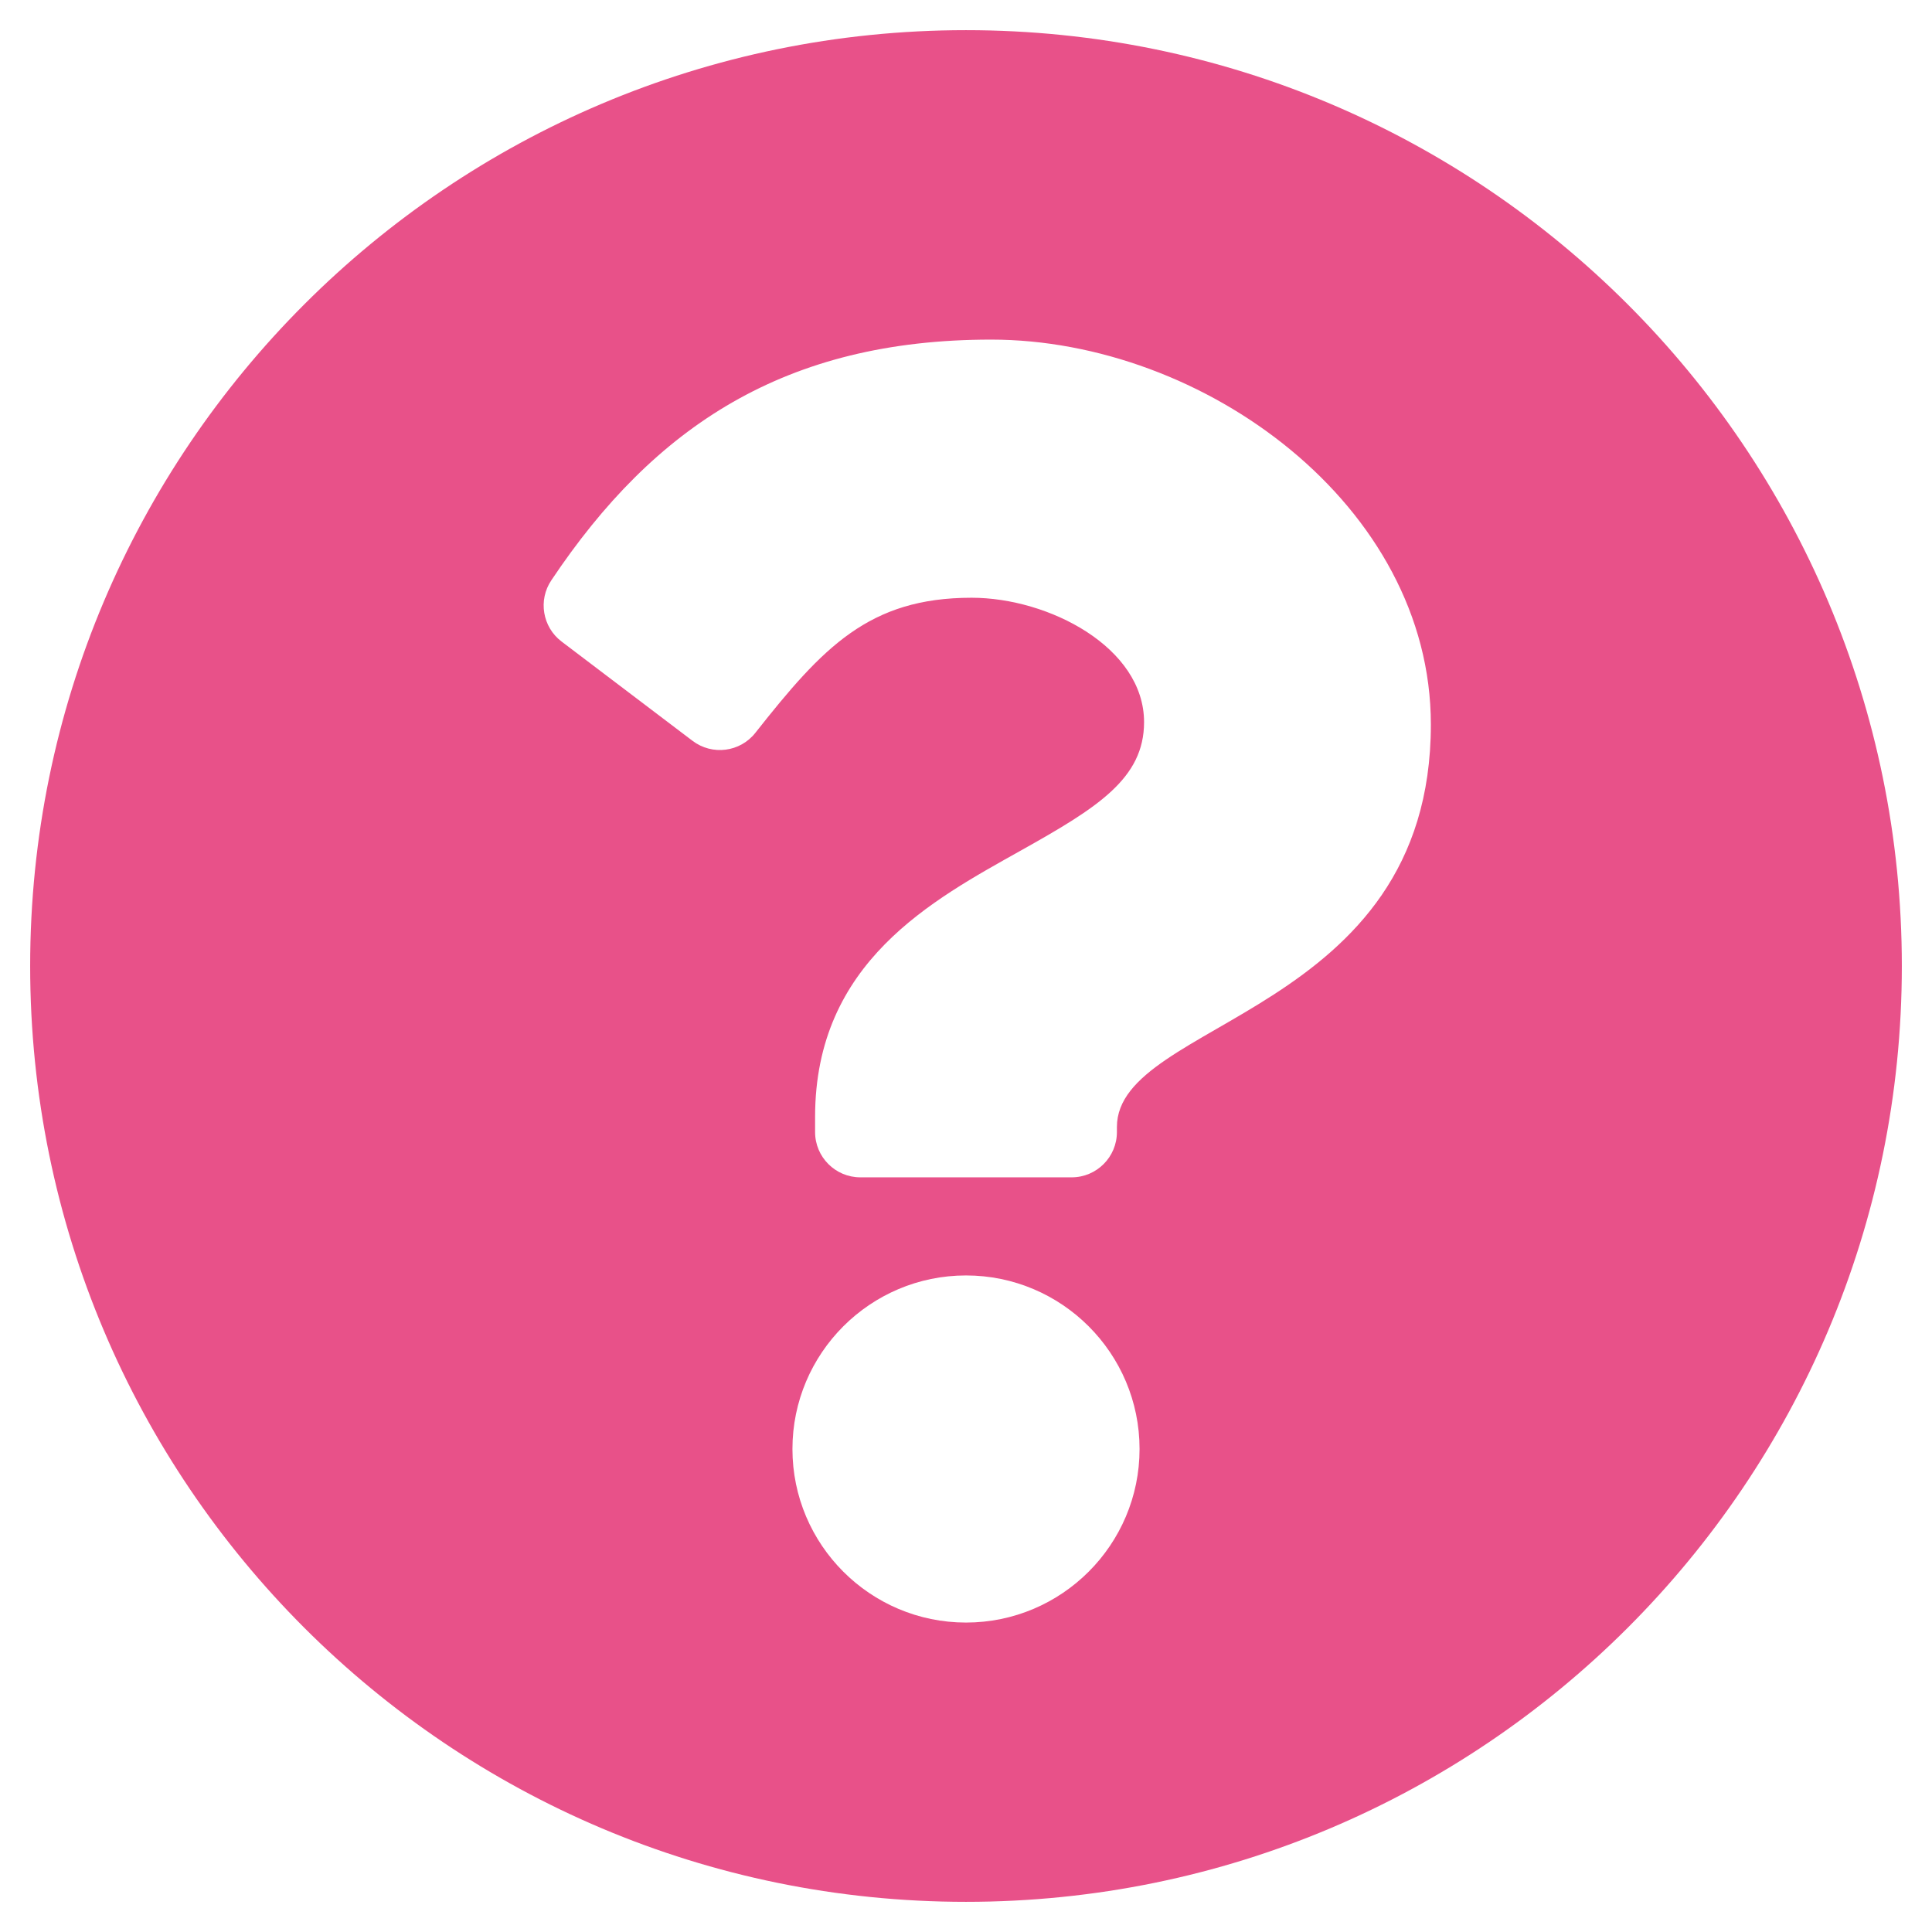 <svg width="18" height="18" viewBox="0 0 18 18" fill="none" xmlns="http://www.w3.org/2000/svg">
<path d="M17.719 9C17.719 13.816 13.815 17.719 9 17.719C4.185 17.719 0.281 13.816 0.281 9C0.281 4.187 4.185 0.281 9 0.281C13.815 0.281 17.719 4.187 17.719 9ZM9.234 3.164C7.318 3.164 6.096 3.971 5.137 5.406C5.012 5.591 5.054 5.842 5.232 5.977L6.452 6.902C6.635 7.041 6.896 7.008 7.038 6.827C7.666 6.031 8.096 5.569 9.052 5.569C9.771 5.569 10.659 6.031 10.659 6.728C10.659 7.254 10.224 7.525 9.515 7.922C8.688 8.386 7.594 8.963 7.594 10.406V10.547C7.594 10.78 7.783 10.969 8.016 10.969H9.984C10.217 10.969 10.406 10.78 10.406 10.547V10.5C10.406 9.499 13.331 9.458 13.331 6.75C13.331 4.711 11.216 3.164 9.234 3.164V3.164ZM9 11.883C8.108 11.883 7.383 12.608 7.383 13.5C7.383 14.392 8.108 15.117 9 15.117C9.892 15.117 10.617 14.392 10.617 13.5C10.617 12.608 9.892 11.883 9 11.883Z" fill="#E85189"/>
</svg>
